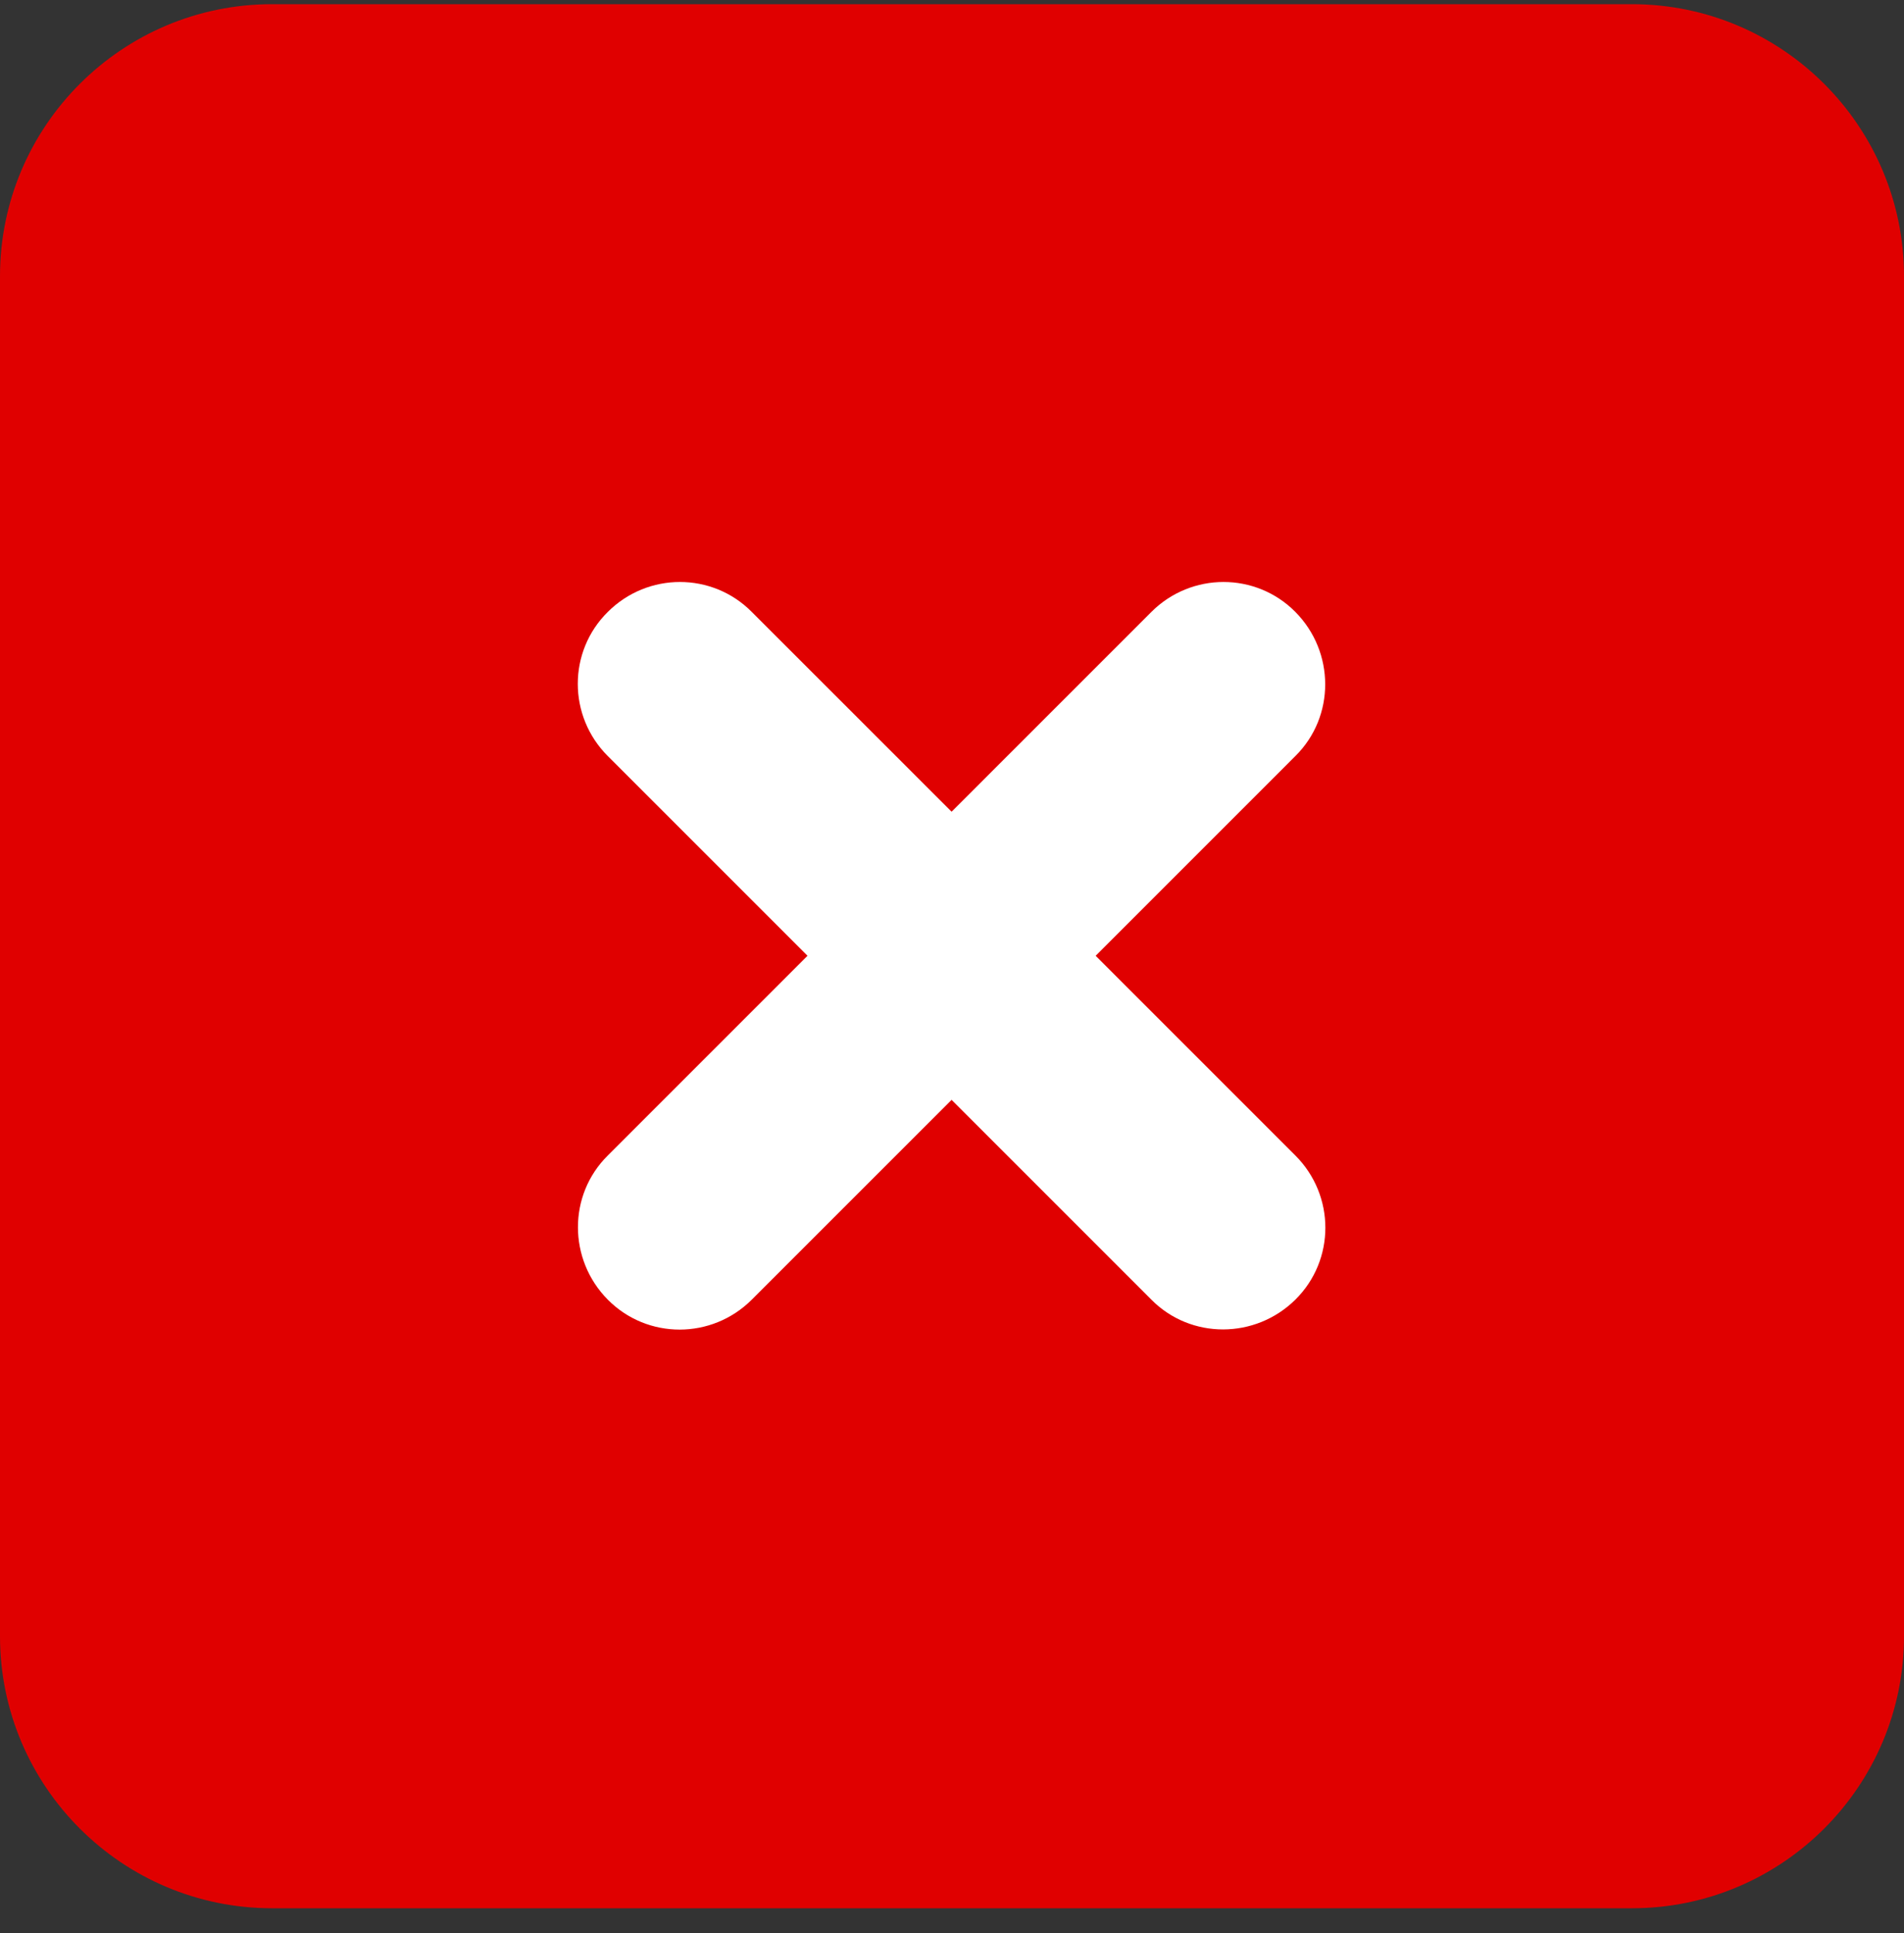 <svg width="65" height="66" viewBox="0 0 65 66" fill="none" xmlns="http://www.w3.org/2000/svg">
<rect x="0" y="0" width="65" height="66" fill="#333333" stroke="none"/>
<rect x="11" y="12.5" width="44" height="41" fill="white"/>
<path d="M9.286 0.143C4.164 0.143 0 4.307 0 9.429V55.857C0 60.979 4.164 65.143 9.286 65.143H55.714C60.836 65.143 65 60.979 65 55.857V9.429C65 4.307 60.836 0.143 55.714 0.143H9.286ZM20.748 20.891C22.112 19.527 24.317 19.527 25.666 20.891L32.486 27.71L39.305 20.891C40.669 19.527 42.874 19.527 44.223 20.891C45.572 22.254 45.587 24.46 44.223 25.809L37.404 32.628L44.223 39.447C45.587 40.811 45.587 43.017 44.223 44.366C42.859 45.715 40.654 45.73 39.305 44.366L32.486 37.547L25.666 44.366C24.302 45.73 22.097 45.73 20.748 44.366C19.398 43.002 19.384 40.797 20.748 39.447L27.567 32.628L20.748 25.809C19.384 24.445 19.384 22.24 20.748 20.891Z" fill="#E00000"/>
</svg>
